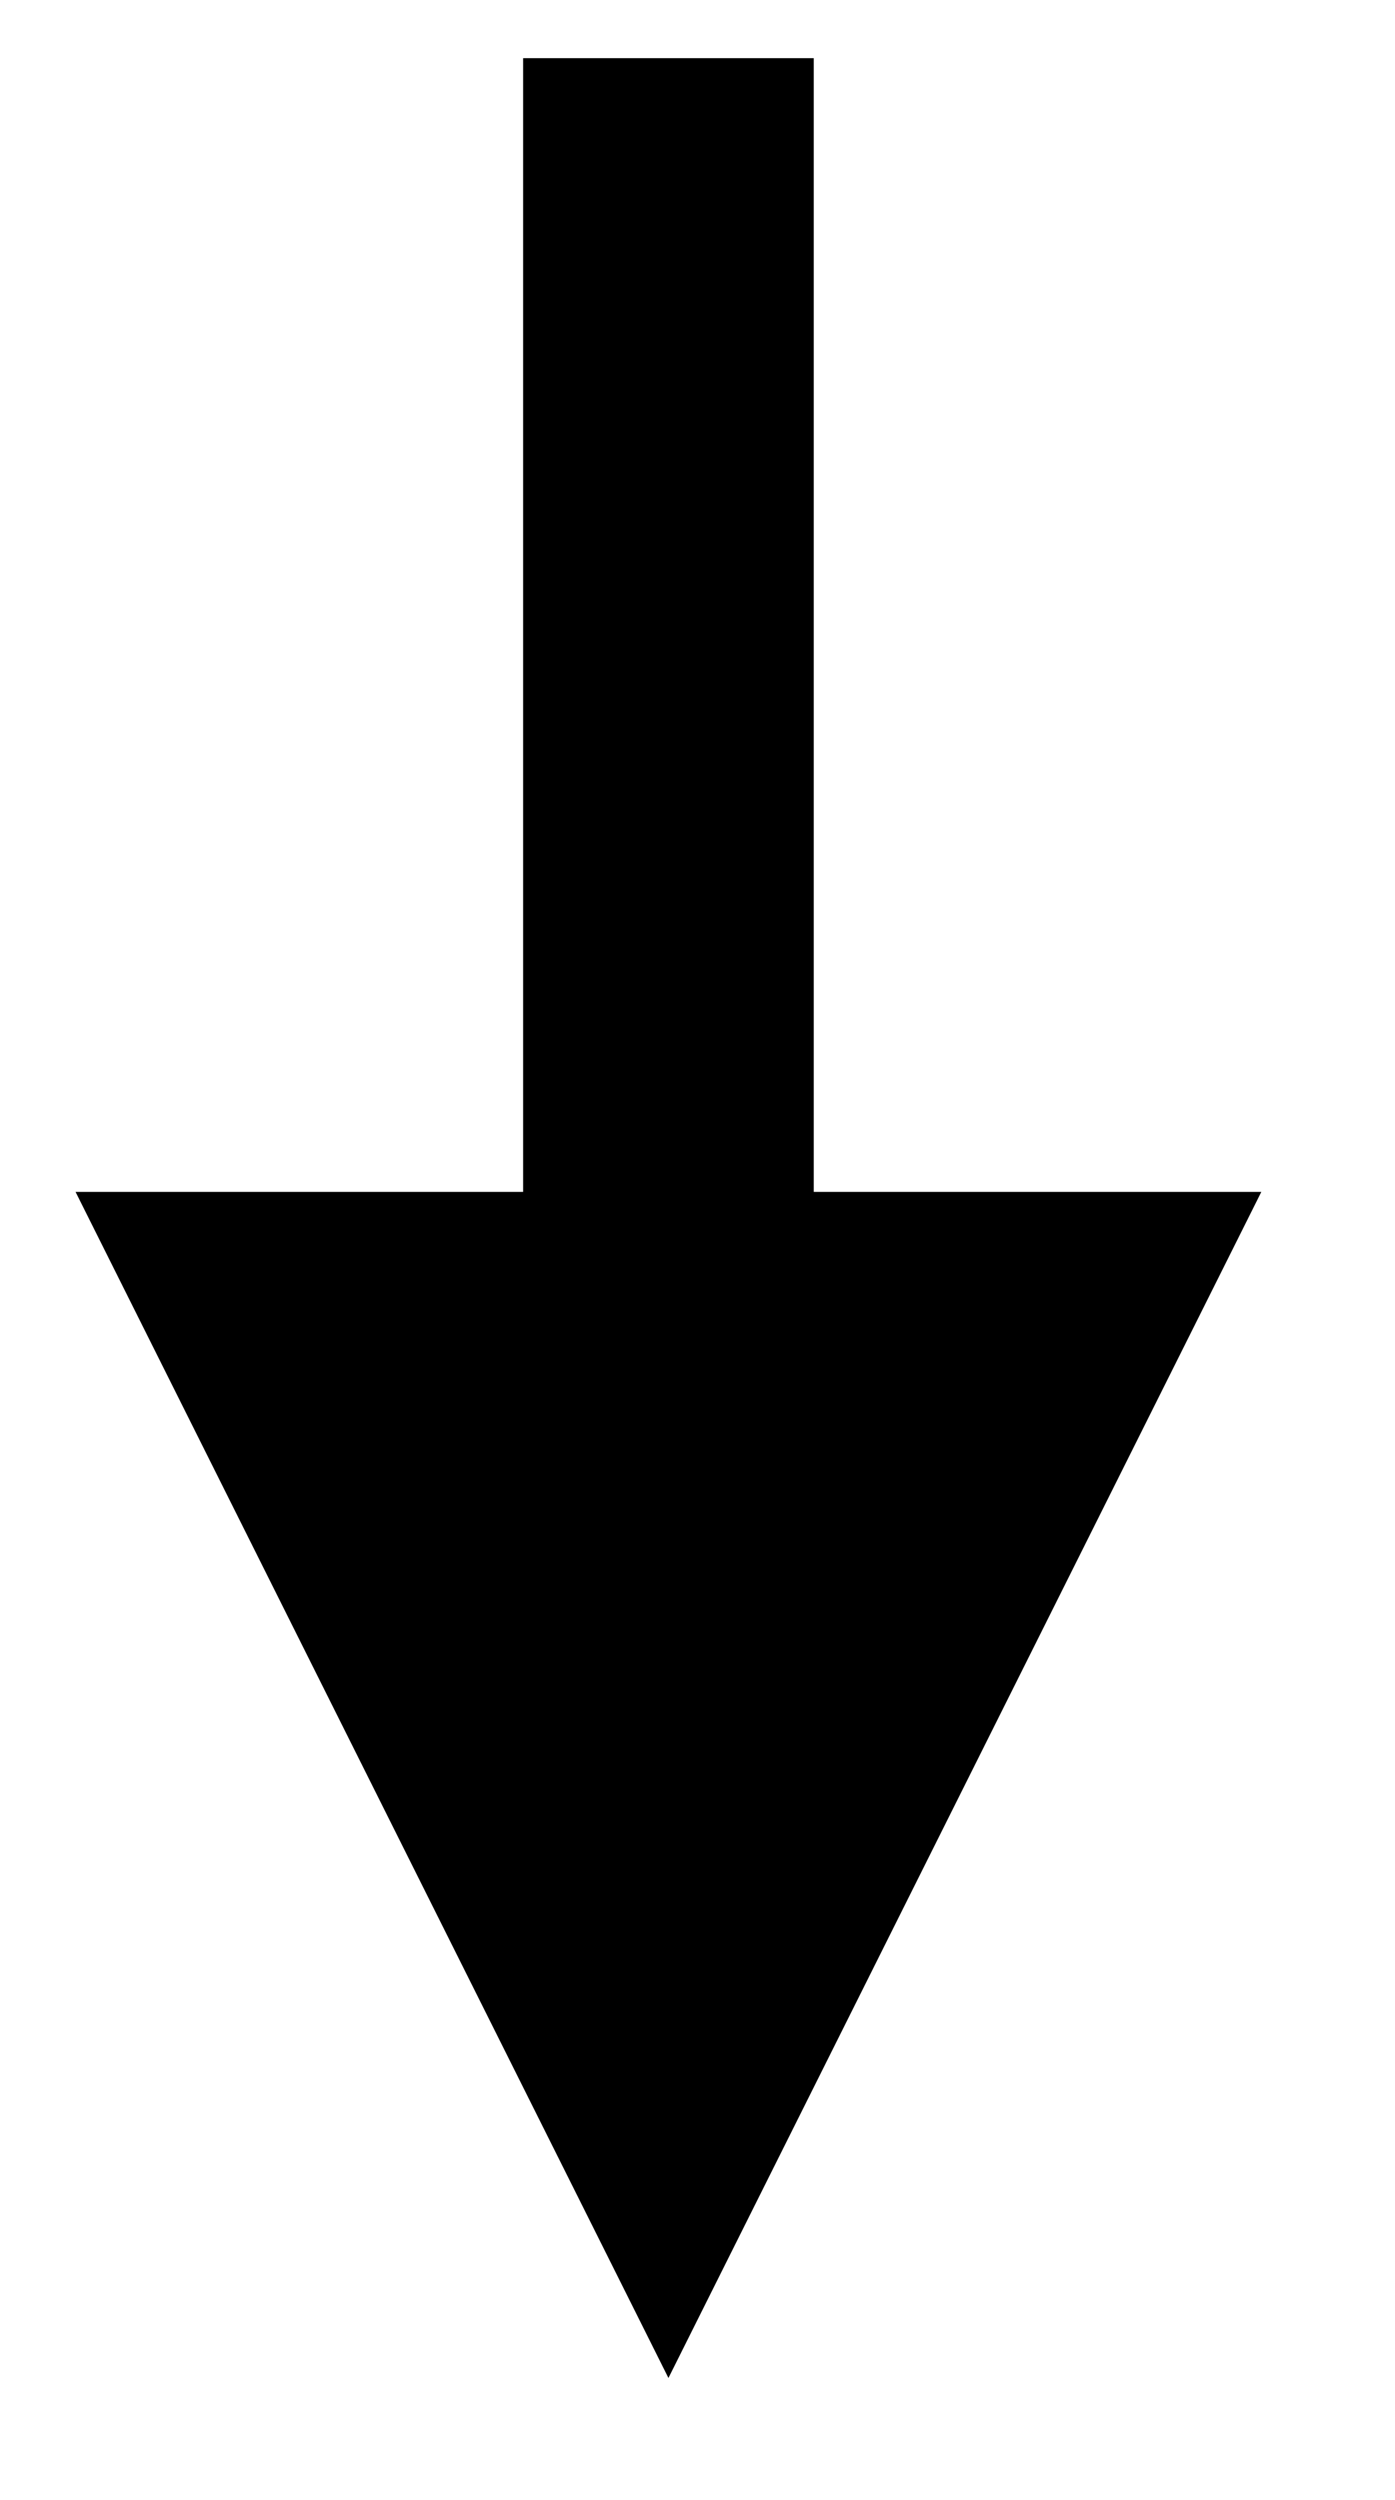 <?xml version="1.0" encoding="UTF-8" standalone="no"?><svg xmlns="http://www.w3.org/2000/svg" xmlns:xlink="http://www.w3.org/1999/xlink" clip-rule="evenodd" stroke-miterlimit="10" viewBox="0 0 24 43"><desc>SVG generated by Keynote</desc><defs></defs><g transform="matrix(1.00, 0.00, -0.00, -1.00, 0.0, 43.0)"><path d="M -0.3 0.5 L 19.4 0.5 L 21.7 0.5 " fill="none" stroke="#000000" stroke-width="5.00" transform="matrix(0.00, -1.00, -1.00, 0.00, 12.0, 41.7)"></path><path d="M 1.3 22.5 L 11.5 2.1 L 21.7 22.5 Z M 1.3 22.5 " fill="#000000"></path></g></svg>